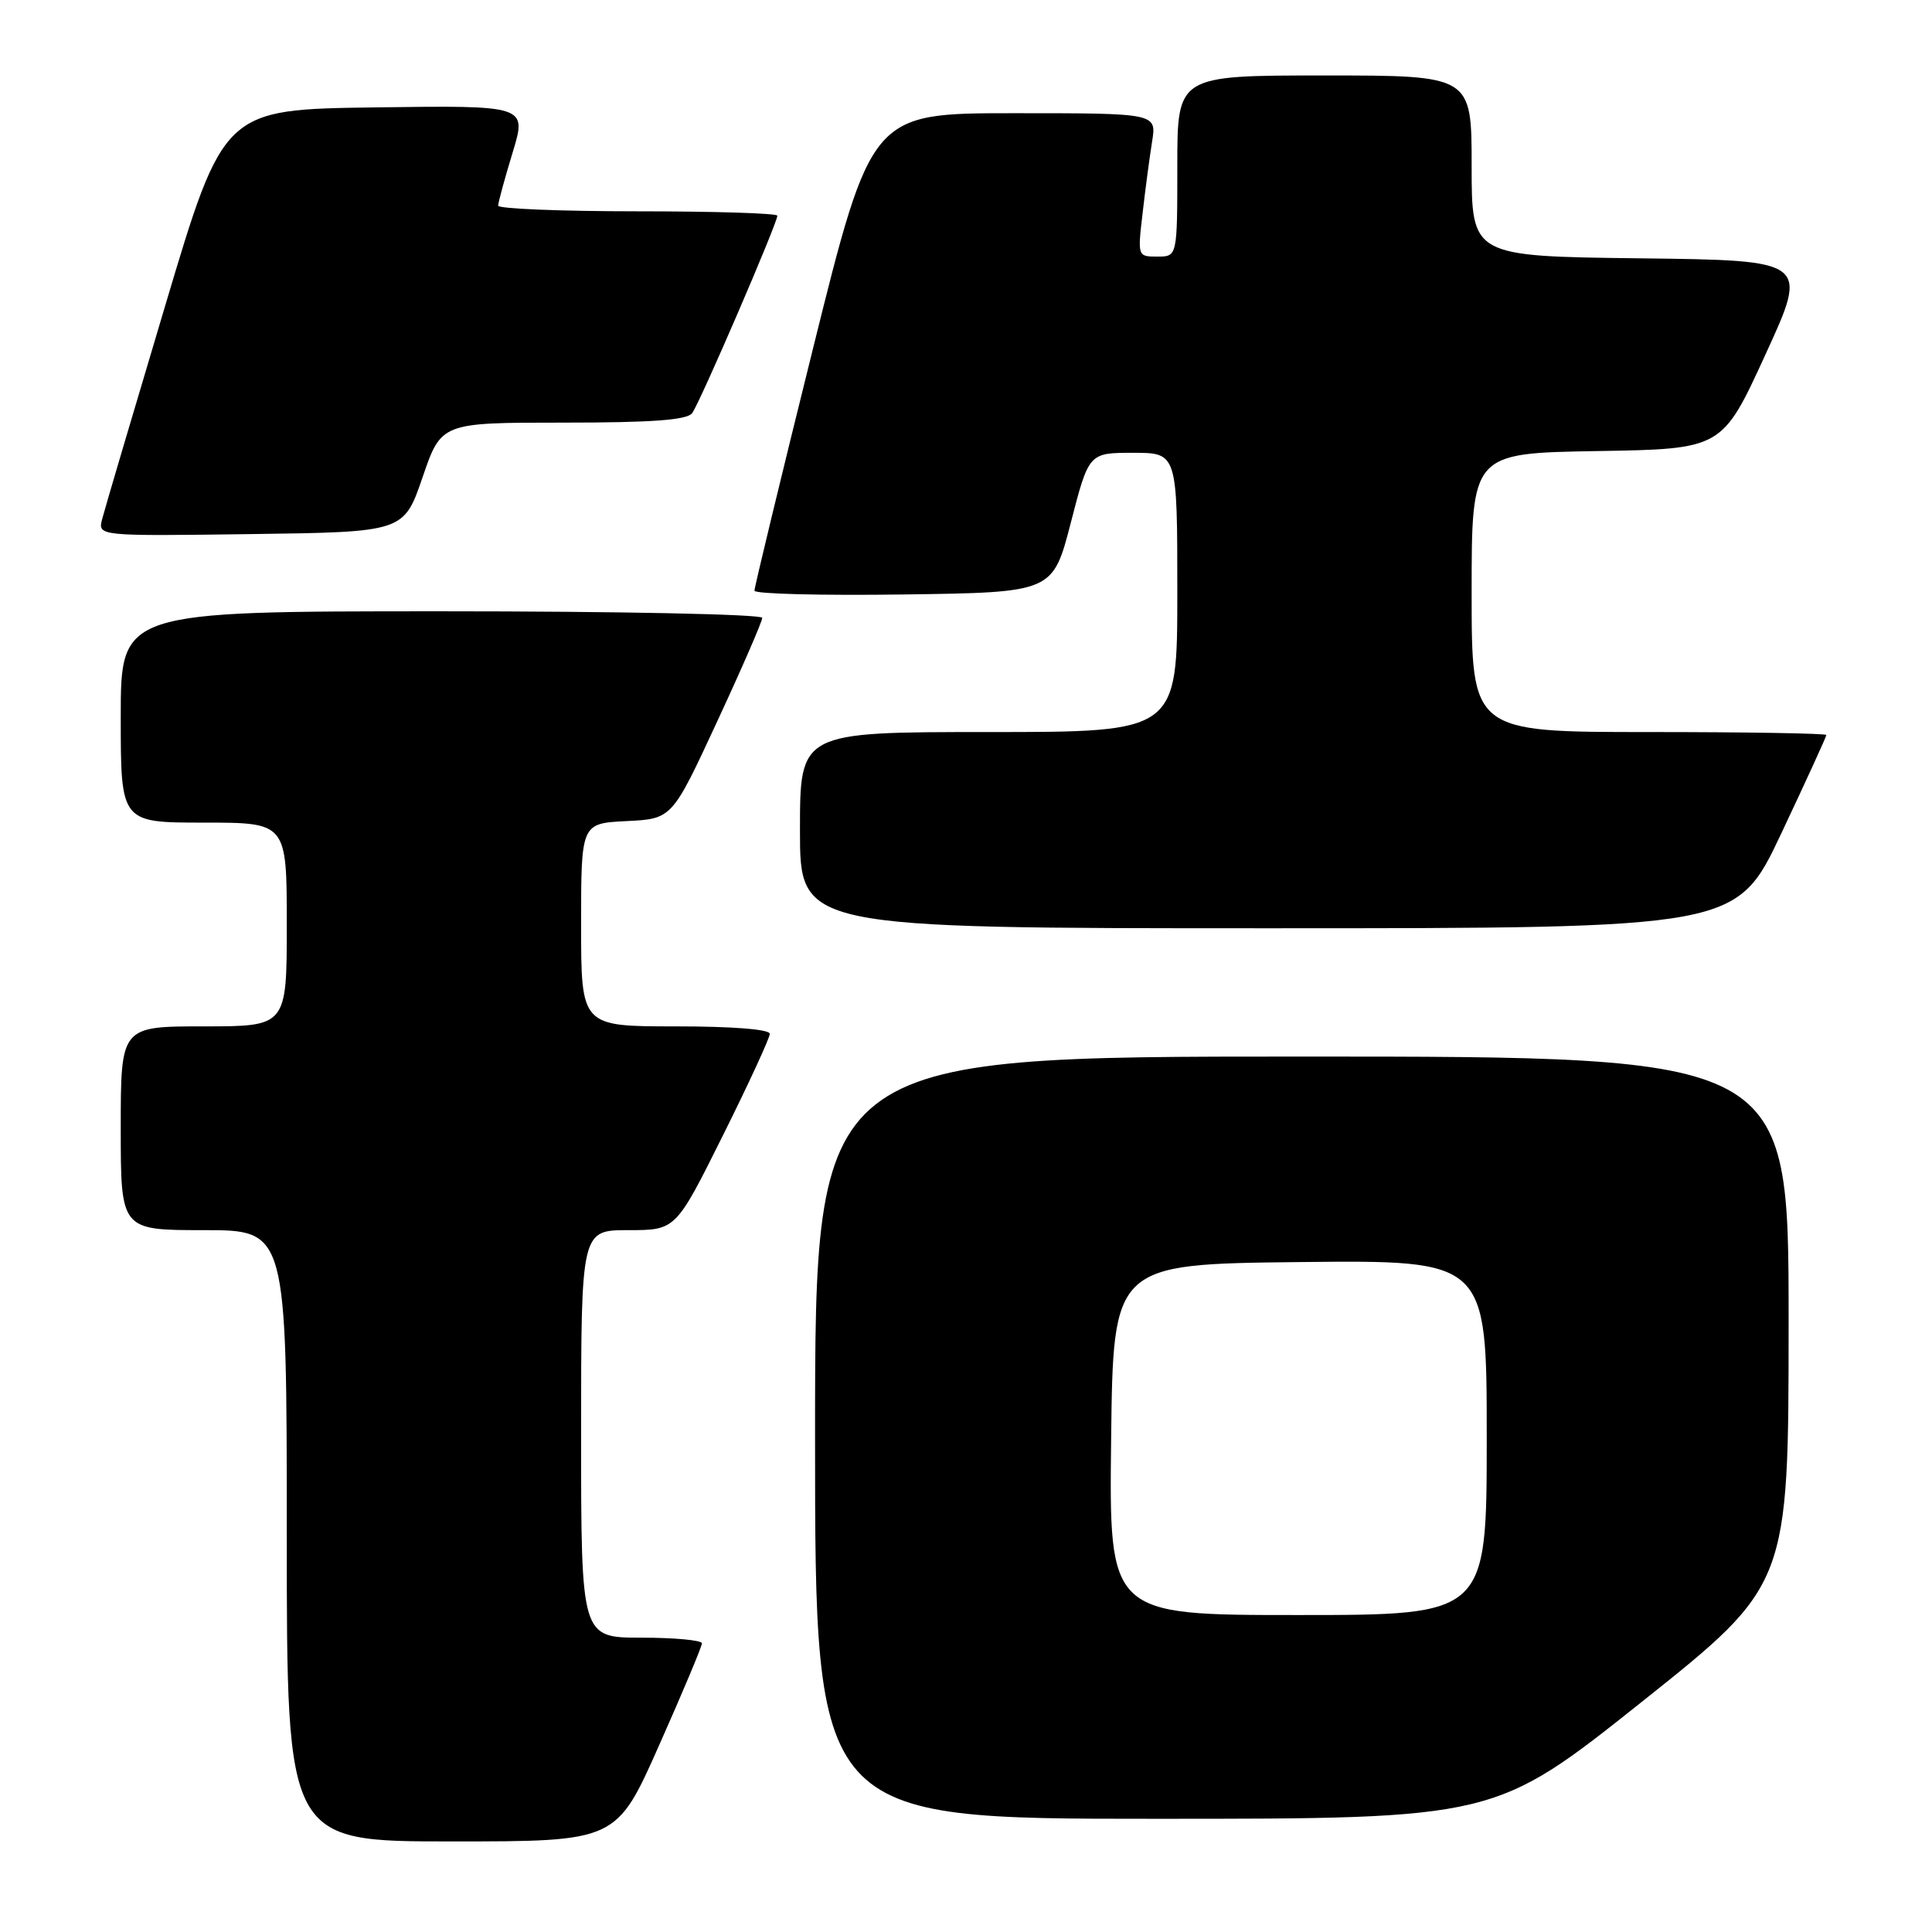 <?xml version="1.0" encoding="UTF-8" standalone="no"?>
<!DOCTYPE svg PUBLIC "-//W3C//DTD SVG 1.1//EN" "http://www.w3.org/Graphics/SVG/1.1/DTD/svg11.dtd" >
<svg xmlns="http://www.w3.org/2000/svg" xmlns:xlink="http://www.w3.org/1999/xlink" version="1.1" viewBox="0 0 256 256">
 <g >
 <path fill="currentColor"
d=" M 87.34 231.25 C 90.46 224.24 93.01 218.16 93.01 217.75 C 93.00 217.34 89.40 217.00 85.00 217.00 C 77.00 217.00 77.00 217.00 77.00 190.00 C 77.00 163.00 77.00 163.00 83.27 163.00 C 89.54 163.00 89.54 163.00 95.77 150.49 C 99.20 143.61 102.00 137.53 102.00 136.99 C 102.00 136.39 97.08 136.00 89.50 136.00 C 77.00 136.00 77.00 136.00 77.00 122.55 C 77.00 109.10 77.00 109.10 83.02 108.80 C 89.05 108.50 89.05 108.50 95.02 95.62 C 98.31 88.54 101.00 82.35 101.00 81.87 C 101.00 81.39 82.01 81.00 58.50 81.00 C 16.00 81.00 16.00 81.00 16.00 95.00 C 16.00 109.00 16.00 109.00 27.00 109.00 C 38.00 109.00 38.00 109.00 38.00 122.50 C 38.00 136.00 38.00 136.00 27.00 136.00 C 16.00 136.00 16.00 136.00 16.00 149.50 C 16.00 163.00 16.00 163.00 27.00 163.00 C 38.00 163.00 38.00 163.00 38.00 203.50 C 38.00 244.00 38.00 244.00 59.84 244.00 C 81.68 244.00 81.68 244.00 87.34 231.25 Z  M 217.54 225.51 C 237.00 210.01 237.00 210.01 237.00 175.01 C 237.00 140.00 237.00 140.00 172.50 140.00 C 108.00 140.00 108.00 140.00 108.00 190.50 C 108.00 241.00 108.00 241.00 153.04 241.00 C 198.08 241.00 198.08 241.00 217.54 225.51 Z  M 236.05 110.39 C 239.32 103.46 242.00 97.61 242.00 97.39 C 242.00 97.18 231.43 97.00 218.50 97.00 C 195.00 97.00 195.00 97.00 195.00 78.52 C 195.00 60.05 195.00 60.05 211.59 59.77 C 228.19 59.50 228.19 59.50 233.92 47.00 C 239.66 34.50 239.66 34.50 217.33 34.23 C 195.00 33.96 195.00 33.96 195.00 21.98 C 195.00 10.00 195.00 10.00 175.50 10.00 C 156.00 10.00 156.00 10.00 156.00 22.00 C 156.00 34.00 156.00 34.00 153.36 34.00 C 150.74 34.00 150.73 33.97 151.40 28.25 C 151.76 25.09 152.33 20.81 152.66 18.75 C 153.26 15.00 153.26 15.00 134.36 15.00 C 115.47 15.00 115.47 15.00 107.71 46.25 C 103.44 63.44 99.96 77.85 99.97 78.27 C 99.99 78.70 108.89 78.92 119.75 78.77 C 139.50 78.50 139.50 78.50 141.89 69.25 C 144.28 60.00 144.28 60.00 150.14 60.00 C 156.00 60.00 156.00 60.00 156.00 78.50 C 156.00 97.00 156.00 97.00 131.00 97.00 C 106.00 97.00 106.00 97.00 106.00 110.00 C 106.00 123.00 106.00 123.00 168.05 123.00 C 230.10 123.00 230.10 123.00 236.05 110.39 Z  M 55.99 63.25 C 58.47 56.00 58.47 56.00 74.61 56.00 C 86.35 56.00 91.02 55.66 91.71 54.75 C 92.71 53.44 103.00 29.59 103.00 28.58 C 103.00 28.26 94.67 28.00 84.50 28.00 C 74.33 28.00 66.00 27.66 66.01 27.25 C 66.01 26.84 66.87 23.68 67.92 20.23 C 69.83 13.96 69.83 13.96 49.74 14.23 C 29.64 14.50 29.64 14.50 21.89 40.50 C 17.62 54.80 13.86 67.52 13.54 68.77 C 12.95 71.04 12.95 71.04 33.23 70.77 C 53.50 70.50 53.50 70.50 55.99 63.25 Z  M 147.23 190.75 C 147.50 167.50 147.50 167.50 172.25 167.23 C 197.00 166.97 197.00 166.97 197.00 190.48 C 197.00 214.00 197.00 214.00 171.98 214.00 C 146.96 214.00 146.96 214.00 147.23 190.75 Z "/>
</g>
</svg>